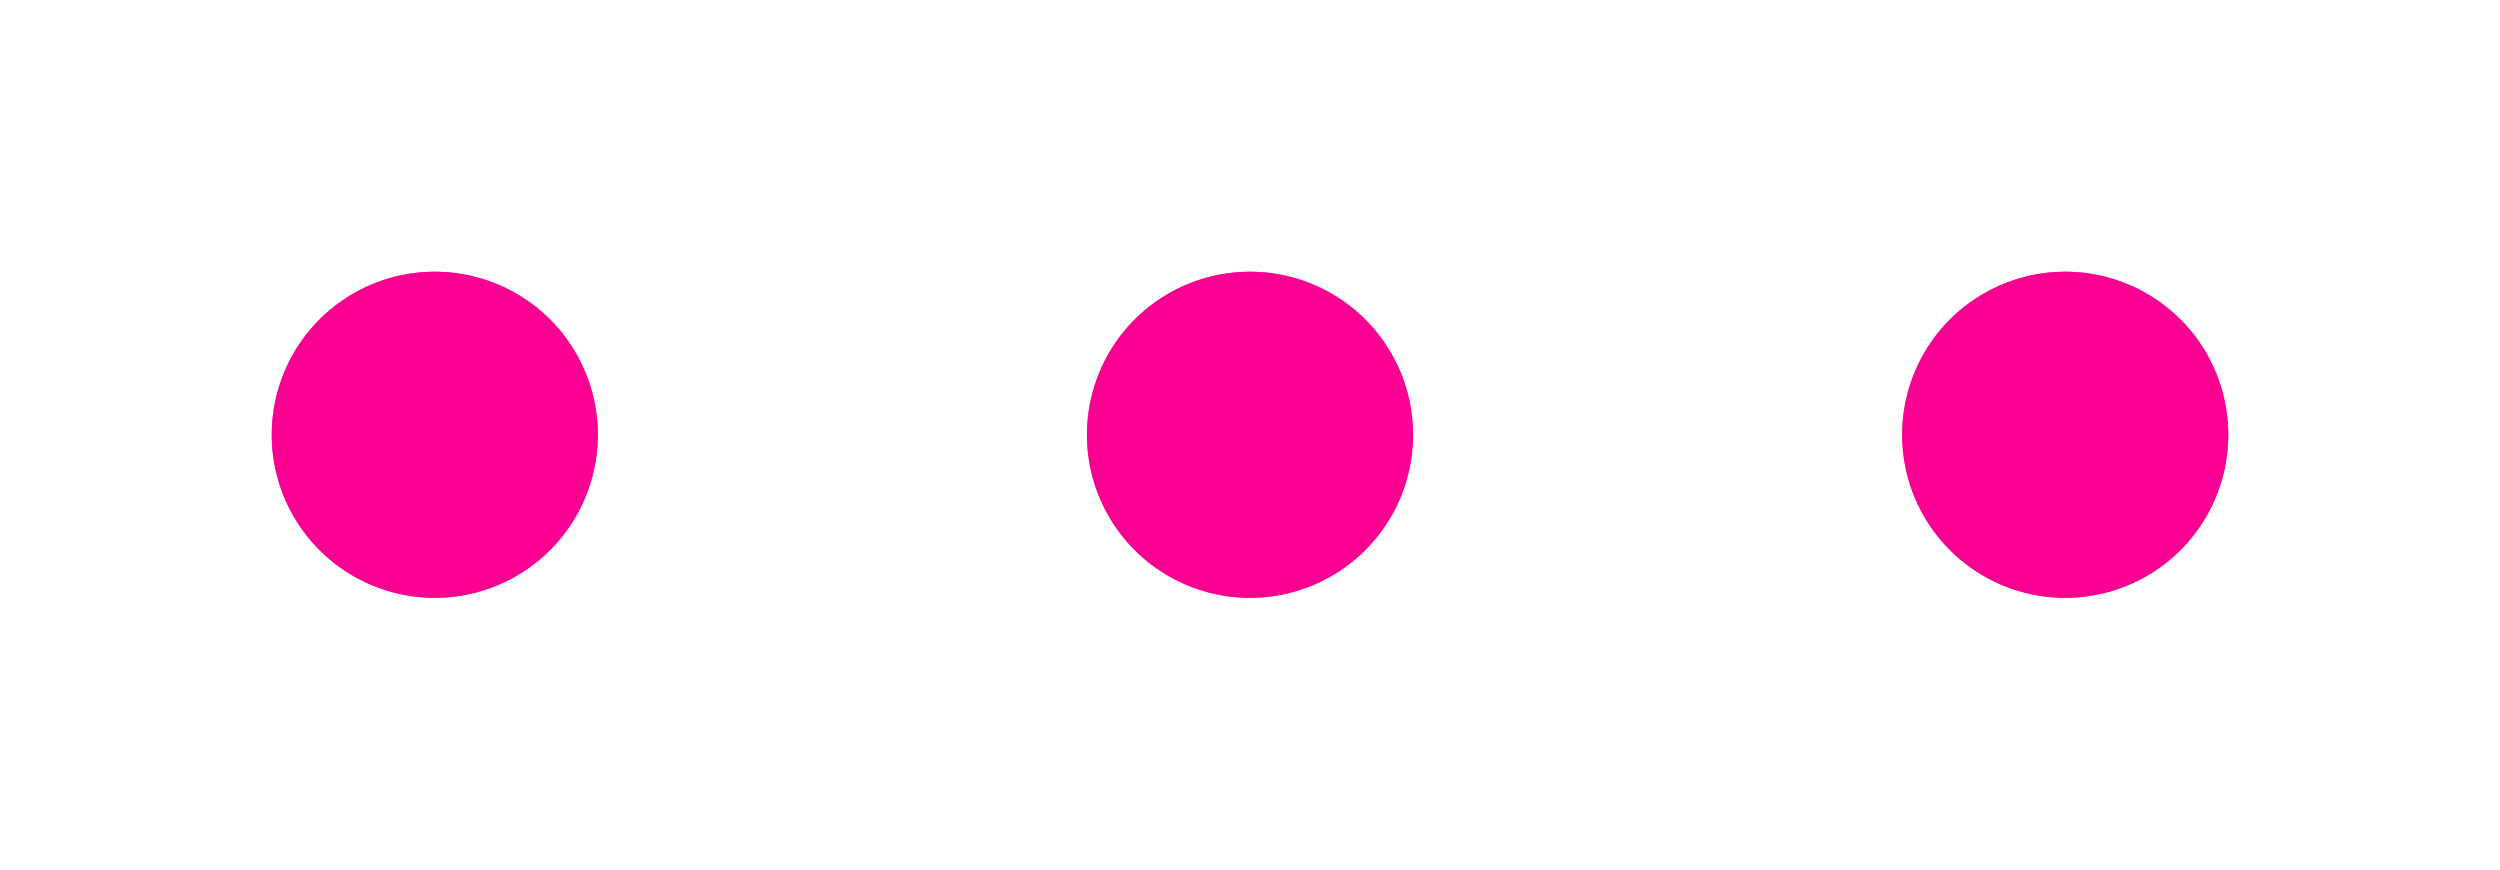 <svg xmlns="http://www.w3.org/2000/svg" width="46" height="16" viewBox="0 0 46 16"><defs><filter id="a" width="200%" height="200%" x="-50%" y="-50%"><feMorphology in="SourceGraphic" operator="dilate" result="SvgjsFeMorphology1010Out"/><feOffset in="SvgjsFeMorphology1010Out" result="SvgjsFeOffset1011Out"/><feGaussianBlur in="SvgjsFeOffset1011Out" result="SvgjsFeGaussianBlur1012Out" stdDeviation="2.5"/><feComposite in="SvgjsFeGaussianBlur1012Out" in2="SourceAlpha" operator="out" result="SvgjsFeComposite1013Out"/></filter><filter id="b" width="200%" height="200%" x="-50%" y="-50%"><feMorphology in="SourceGraphic" operator="dilate" result="SvgjsFeMorphology1017Out"/><feOffset in="SvgjsFeMorphology1017Out" result="SvgjsFeOffset1018Out"/><feGaussianBlur in="SvgjsFeOffset1018Out" result="SvgjsFeGaussianBlur1019Out" stdDeviation="2.5"/><feComposite in="SvgjsFeGaussianBlur1019Out" in2="SourceAlpha" operator="out" result="SvgjsFeComposite1020Out"/></filter><filter id="c" width="200%" height="200%" x="-50%" y="-50%"><feMorphology in="SourceGraphic" operator="dilate" result="SvgjsFeMorphology1024Out"/><feOffset in="SvgjsFeMorphology1024Out" result="SvgjsFeOffset1025Out"/><feGaussianBlur in="SvgjsFeOffset1025Out" result="SvgjsFeGaussianBlur1026Out" stdDeviation="2.5"/><feComposite in="SvgjsFeGaussianBlur1026Out" in2="SourceAlpha" operator="out" result="SvgjsFeComposite1027Out"/></filter></defs><path fill="#f90092" fill-opacity=".67" d="M644 4675a3 3 0 0 1 6 0 3 3 0 0 1-6 0z" filter="url(#a)" transform="translate(-639 -4667)"/><path fill="#f90092" d="M5 8a3 3 0 0 1 6 0 3 3 0 0 1-6 0z"/><path fill="#f90092" fill-opacity=".67" d="M659 4675a3 3 0 0 1 6 0 3 3 0 0 1-6 0z" filter="url(#b)" transform="translate(-639 -4667)"/><path fill="#f90092" d="M20 8a3 3 0 0 1 6 0 3 3 0 0 1-6 0z"/><path fill="#f90092" fill-opacity=".67" d="M674 4675a3 3 0 0 1 6 0 3 3 0 0 1-6 0z" filter="url(#c)" transform="translate(-639 -4667)"/><path fill="#f90092" d="M35 8a3 3 0 0 1 6 0 3 3 0 0 1-6 0z"/></svg>